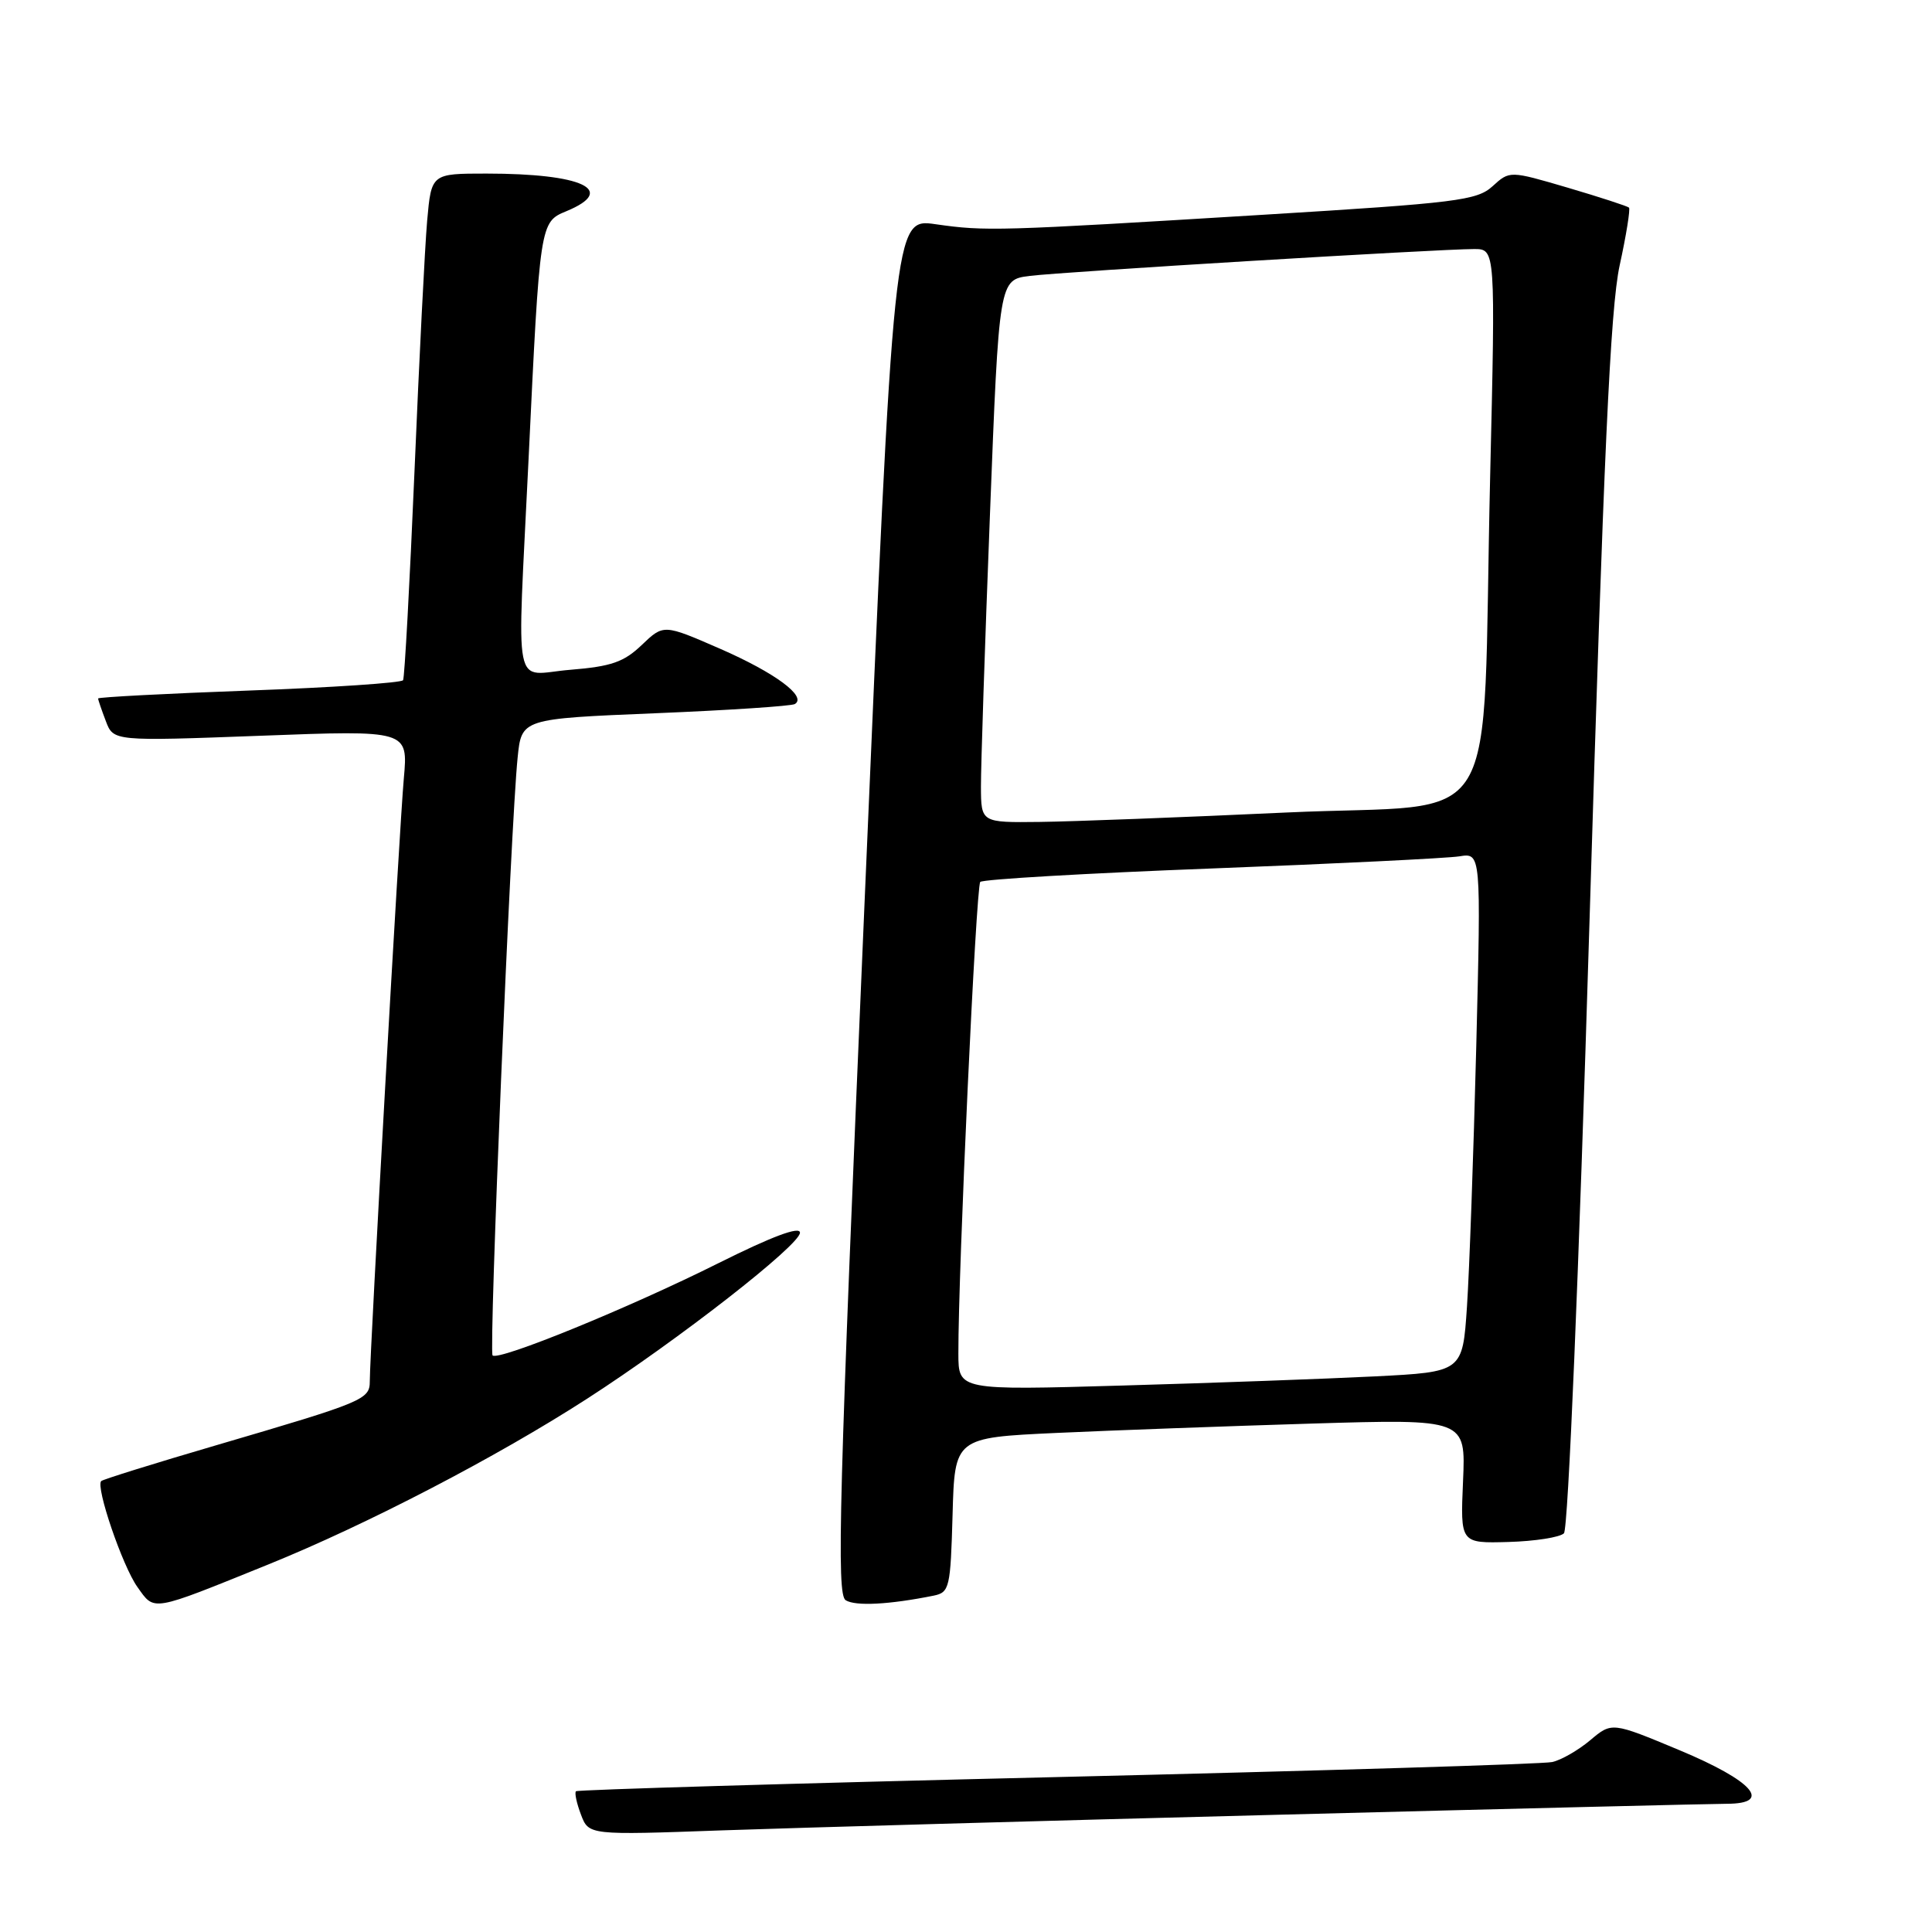 <?xml version="1.0" encoding="UTF-8" standalone="no"?>
<!DOCTYPE svg PUBLIC "-//W3C//DTD SVG 1.1//EN" "http://www.w3.org/Graphics/SVG/1.1/DTD/svg11.dtd" >
<svg xmlns="http://www.w3.org/2000/svg" xmlns:xlink="http://www.w3.org/1999/xlink" version="1.1" viewBox="0 0 256 256">
 <g >
 <path fill="currentColor"
d=" M 169.50 240.46 C 200.30 239.66 227.00 239.01 228.82 239.01 C 234.95 239.00 232.27 235.97 222.54 231.91 C 213.58 228.17 213.58 228.17 210.71 230.59 C 209.14 231.91 206.87 233.22 205.67 233.48 C 204.48 233.75 174.97 234.64 140.09 235.47 C 105.22 236.30 76.52 237.15 76.32 237.35 C 76.11 237.55 76.41 238.95 76.98 240.44 C 78.01 243.17 78.01 243.17 95.76 242.53 C 105.52 242.19 138.70 241.25 169.50 240.46 Z  M 35.50 207.32 C 48.55 202.04 65.82 193.07 77.82 185.32 C 89.88 177.54 106.00 164.97 106.00 163.34 C 106.00 162.45 102.34 163.81 95.25 167.35 C 83.34 173.31 66.04 180.37 65.27 179.60 C 64.75 179.08 67.67 109.28 68.59 100.37 C 69.11 95.24 69.11 95.24 86.81 94.51 C 96.54 94.11 104.87 93.56 105.32 93.29 C 106.97 92.30 102.69 89.14 95.41 85.96 C 87.93 82.70 87.93 82.70 85.04 85.46 C 82.67 87.73 81.00 88.31 75.58 88.75 C 67.82 89.37 68.51 92.79 70.03 61.00 C 71.54 29.43 71.54 29.43 75.06 27.98 C 81.83 25.17 77.20 23.00 64.45 23.00 C 57.16 23.00 57.16 23.00 56.60 29.25 C 56.30 32.69 55.54 47.65 54.92 62.50 C 54.29 77.35 53.61 89.79 53.41 90.13 C 53.20 90.48 44.02 91.10 33.01 91.50 C 22.01 91.90 13.00 92.38 13.00 92.55 C 13.00 92.73 13.46 94.07 14.02 95.54 C 15.03 98.22 15.03 98.22 34.56 97.49 C 54.08 96.75 54.08 96.75 53.51 103.13 C 52.93 109.53 49.00 179.17 49.00 183.00 C 49.00 185.45 48.30 185.74 28.66 191.50 C 20.50 193.89 13.64 196.03 13.41 196.25 C 12.65 197.02 16.22 207.50 18.21 210.29 C 20.52 213.53 19.88 213.64 35.50 207.32 Z  M 123.72 211.43 C 125.81 211.00 125.95 210.40 126.22 200.74 C 126.50 190.50 126.50 190.50 140.00 189.87 C 147.43 189.53 162.66 188.97 173.86 188.63 C 194.22 188.02 194.22 188.02 193.86 196.26 C 193.50 204.50 193.50 204.50 199.88 204.32 C 203.39 204.22 206.70 203.70 207.23 203.17 C 207.79 202.61 209.20 168.87 210.61 122.35 C 212.49 60.31 213.38 40.87 214.61 35.18 C 215.49 31.16 216.04 27.71 215.85 27.51 C 215.65 27.32 212.01 26.13 207.77 24.88 C 200.04 22.61 200.04 22.61 197.77 24.68 C 195.70 26.56 193.04 26.89 167.50 28.45 C 132.04 30.62 130.63 30.66 123.97 29.71 C 118.44 28.91 118.44 28.91 114.54 120.03 C 111.16 198.78 110.82 211.27 112.06 212.04 C 113.37 212.85 117.82 212.62 123.72 211.43 Z  M 126.99 179.36 C 126.96 168.46 129.33 117.45 129.89 116.86 C 130.23 116.51 144.00 115.71 160.50 115.08 C 177.00 114.45 191.79 113.72 193.37 113.47 C 196.25 113.00 196.25 113.00 195.61 138.75 C 195.25 152.91 194.70 168.39 194.38 173.15 C 193.80 181.79 193.80 181.79 182.15 182.38 C 175.74 182.70 160.71 183.25 148.75 183.59 C 127.00 184.22 127.00 184.22 126.99 179.36 Z  M 129.98 104.25 C 129.97 101.64 130.50 85.45 131.17 68.28 C 132.38 37.07 132.38 37.07 136.44 36.56 C 140.82 36.01 190.66 33.00 195.33 33.00 C 198.16 33.00 198.16 33.00 197.45 63.25 C 196.31 111.77 199.63 106.31 170.50 107.66 C 156.75 108.30 142.01 108.86 137.75 108.91 C 130.00 109.00 130.00 109.00 129.98 104.25 Z "/>
</g>
</svg>